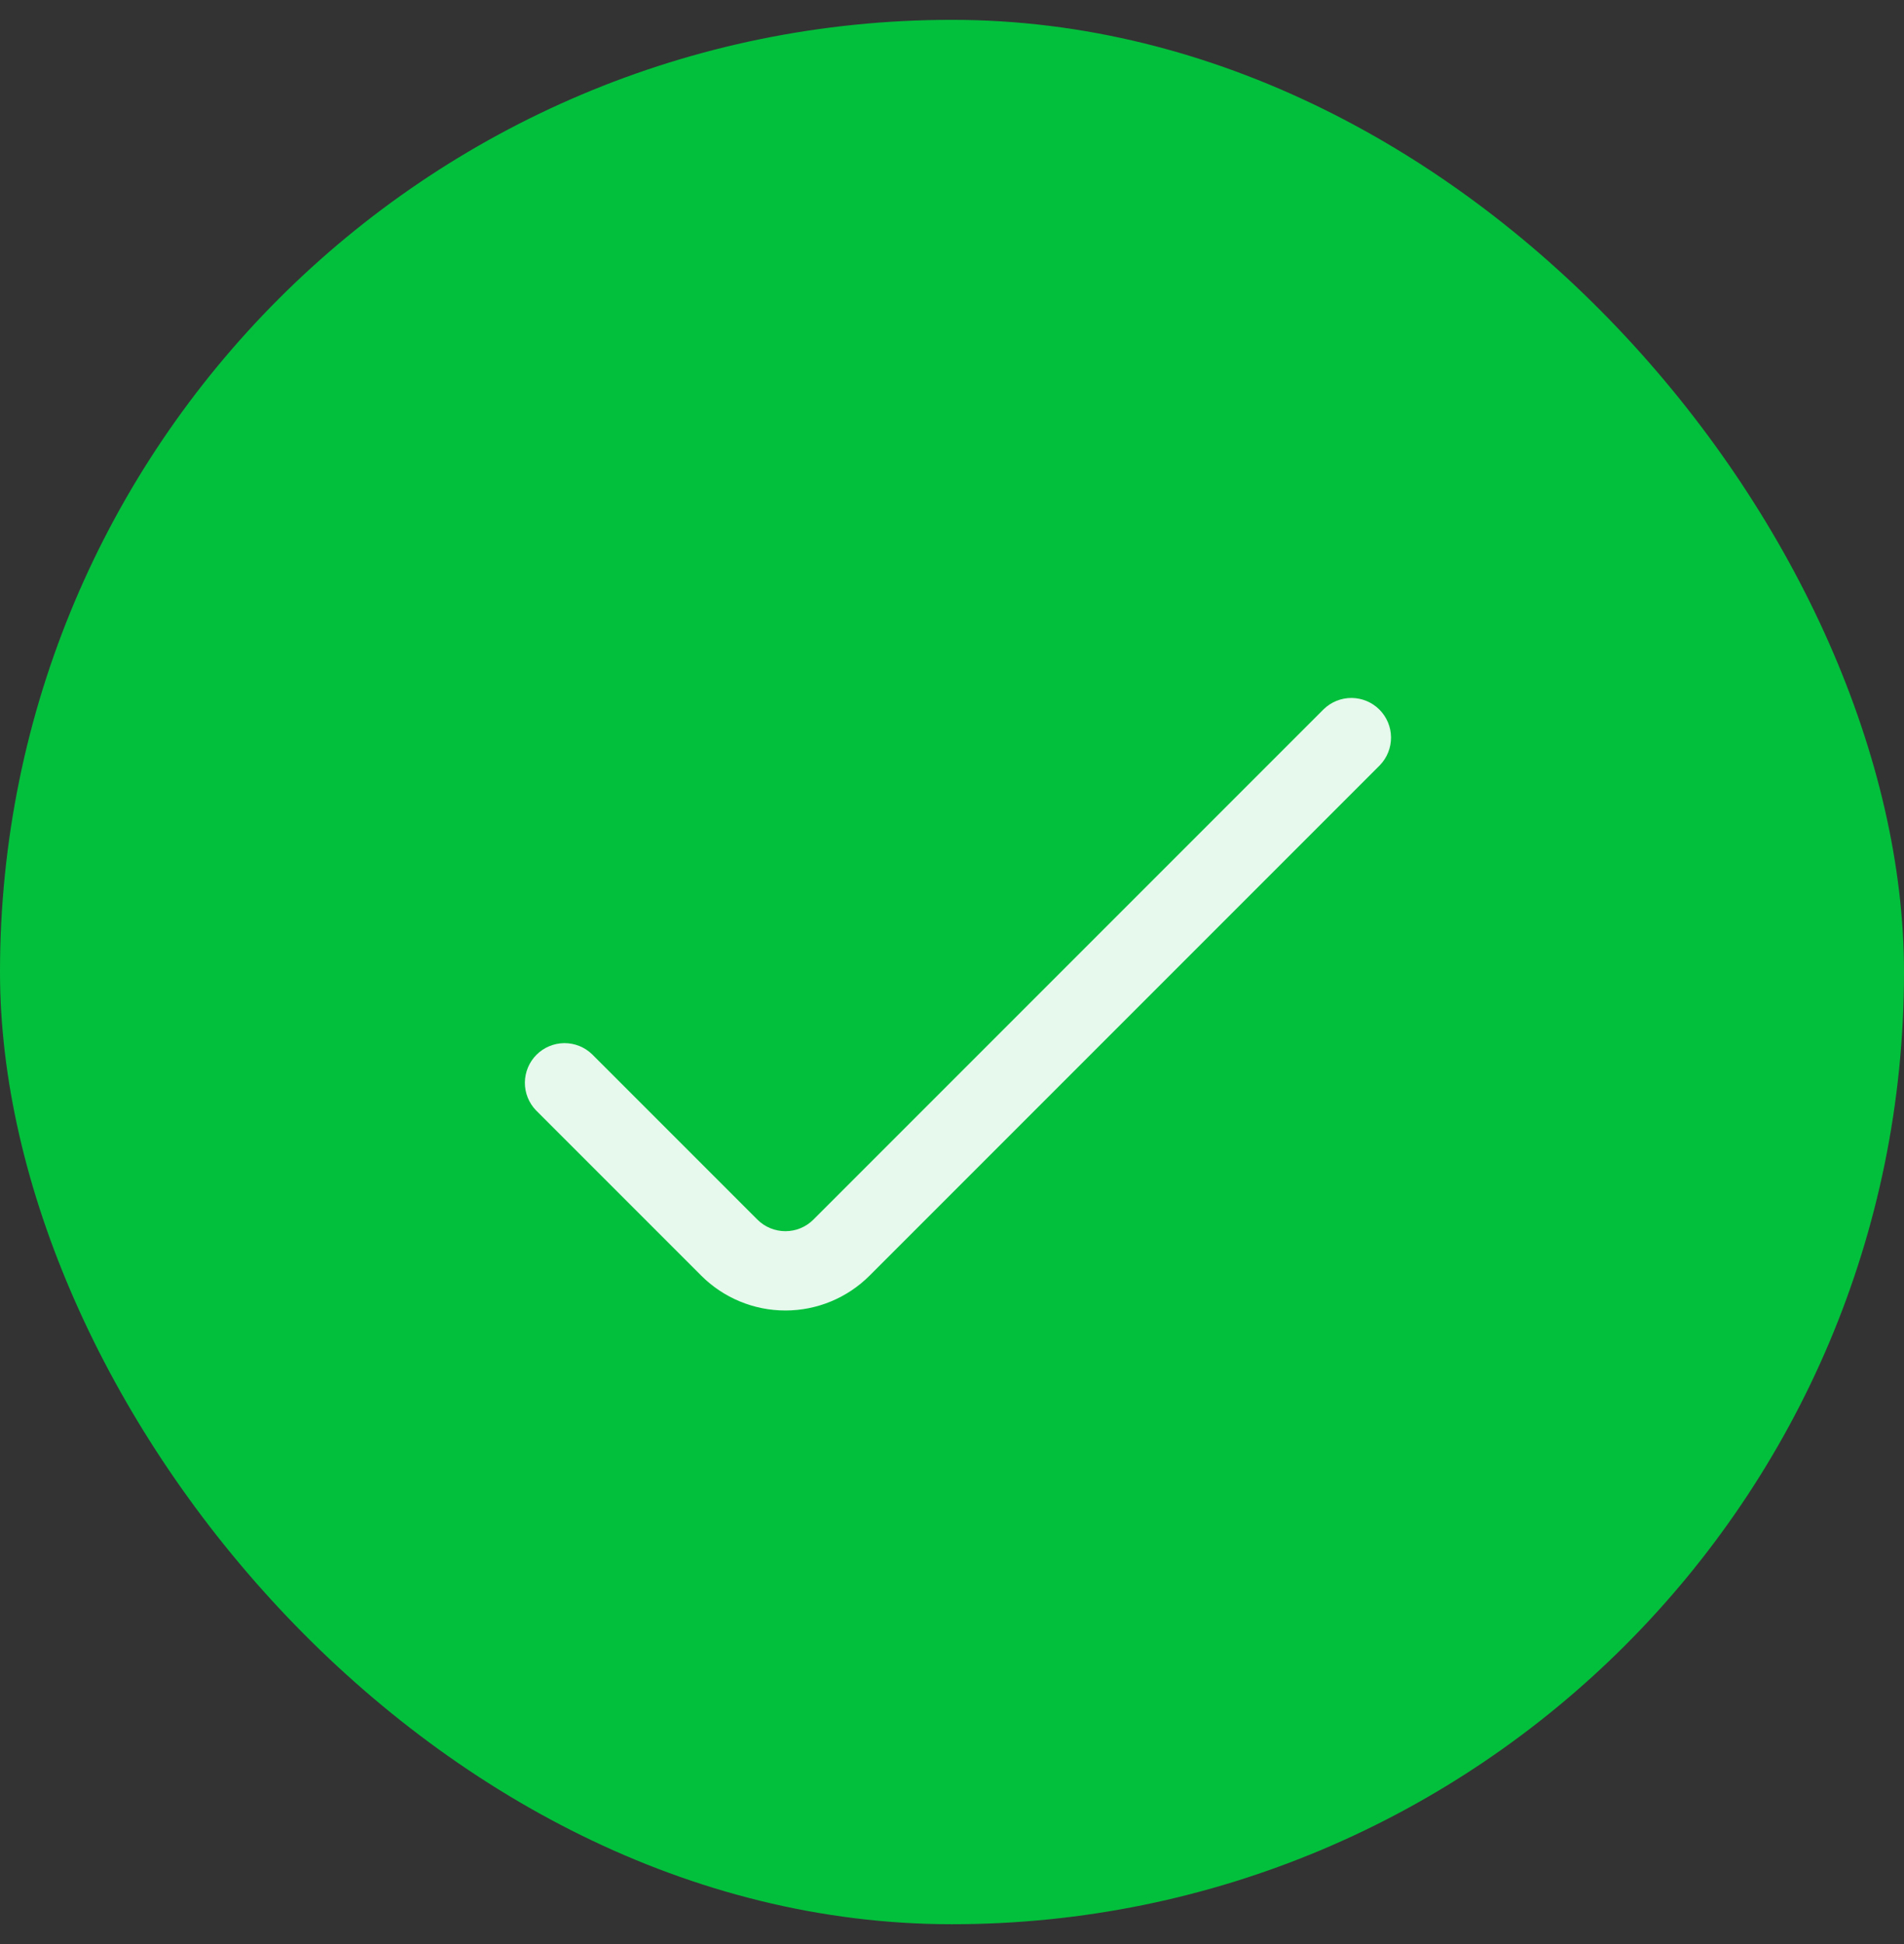 <svg width="48" height="49" viewBox="0 0 48 49" fill="none" xmlns="http://www.w3.org/2000/svg">
<rect x="0" y="0" width="48" height="49" fill="#333333" stroke="none"/>
<rect y="0.5" width="48" height="48" rx="24" fill="#03C03C"/>
<path d="M13.513 27.987L17.679 32.153C18.242 32.715 19.005 33.031 19.8 33.031C20.596 33.031 21.359 32.715 21.921 32.153L34.787 19.287C34.969 19.098 35.07 18.846 35.068 18.584C35.066 18.321 34.96 18.071 34.775 17.885C34.59 17.7 34.339 17.595 34.077 17.592C33.814 17.59 33.562 17.691 33.373 17.873L20.507 30.739C20.32 30.927 20.065 31.032 19.8 31.032C19.535 31.032 19.281 30.927 19.093 30.739L14.927 26.573C14.739 26.391 14.486 26.29 14.224 26.292C13.961 26.295 13.711 26.4 13.525 26.585C13.34 26.771 13.235 27.021 13.232 27.284C13.23 27.546 13.331 27.798 13.513 27.987Z" fill="#E6F9EC"/>
</svg>
